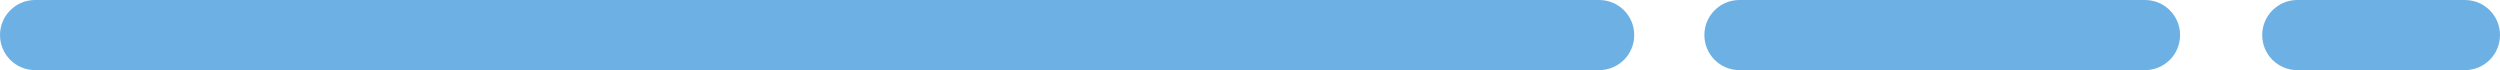 <?xml version="1.0" encoding="utf-8"?>
<!-- Generator: Adobe Illustrator 24.1.1, SVG Export Plug-In . SVG Version: 6.00 Build 0)  -->
<svg version="1.1" id="Capa_1" xmlns="http://www.w3.org/2000/svg" xmlns:xlink="http://www.w3.org/1999/xlink" x="0px" y="0px"
	 viewBox="0 0 196.07 5.5" style="enable-background:new 0 0 196.07 5.5;" xml:space="preserve">
<style type="text/css">
	.st0{fill:#F7F7F7;}
	.st1{fill:#013C74;}
	.st2{fill:#FFFFFF;}
	.st3{fill:#6DB1E4;}
	.st4{fill:#2E2E2E;}
	.st5{fill:#263238;}
	.st6{fill:#A78E80;}
	.st7{fill:#07849B;}
	.st8{fill:#0A0A0A;}
	.st9{fill:#079DC4;}
	.st10{fill:#FFFFFF;stroke:#AFAFAF;stroke-width:1.062;stroke-miterlimit:10;}
	.st11{fill:#FFFFFF;stroke:#AFAFAF;stroke-miterlimit:10;}
	.st12{fill:#FFBE9D;}
	.st13{fill:#EB996E;}
	.st14{opacity:0.2;}
	.st15{fill:#FBFBFB;}
	.st16{opacity:0.6;}
	.st17{opacity:0.6;fill:#FFFFFF;}
	.st18{fill:#E0E0E0;}
	.st19{fill:#5B5B5B;}
	.st20{fill:#FAFAFA;}
	.st21{fill:#455A64;}
	.st22{fill:#F8F8F8;}
	.st23{opacity:0.3;}
	.st24{opacity:0.78;}
	.st25{fill:#FFFFFF;stroke:#FFFFFF;stroke-width:0.15;stroke-miterlimit:10;}
	.st26{opacity:0.85;fill:#013C74;}
	.st27{fill:none;stroke:#079DC4;stroke-width:0.861;stroke-miterlimit:10;}
	.st28{fill:#1A1A1A;}
	.st29{fill:#222222;}
	.st30{fill:#868686;}
	.st31{fill:#94CEED;}
	.st32{fill:#C4E2EB;}
	.st33{fill:#0C0E0F;}
	.st34{fill:#1B1B1B;}
	.st35{fill:#262424;}
</style>
<g>
	<path class="st3" d="M125.42,5.5H2.75C1.23,5.5,0,4.27,0,2.75v0C0,1.23,1.23,0,2.75,0l122.67,0c1.52,0,2.75,1.23,2.75,2.75v0
		C128.17,4.27,126.94,5.5,125.42,5.5z"/>
	<path class="st3" d="M168.23,5.5h-31.81c-1.52,0-2.75-1.23-2.75-2.75v0c0-1.52,1.23-2.75,2.75-2.75l31.81,0
		c1.52,0,2.75,1.23,2.75,2.75v0C170.98,4.27,169.75,5.5,168.23,5.5z"/>
	<path class="st3" d="M193.32,5.5l-13.15,0c-1.52,0-2.75-1.23-2.75-2.75v0c0-1.52,1.23-2.75,2.75-2.75l13.15,0
		c1.52,0,2.75,1.23,2.75,2.75v0C196.07,4.27,194.84,5.5,193.32,5.5z"/>
</g>
</svg>
